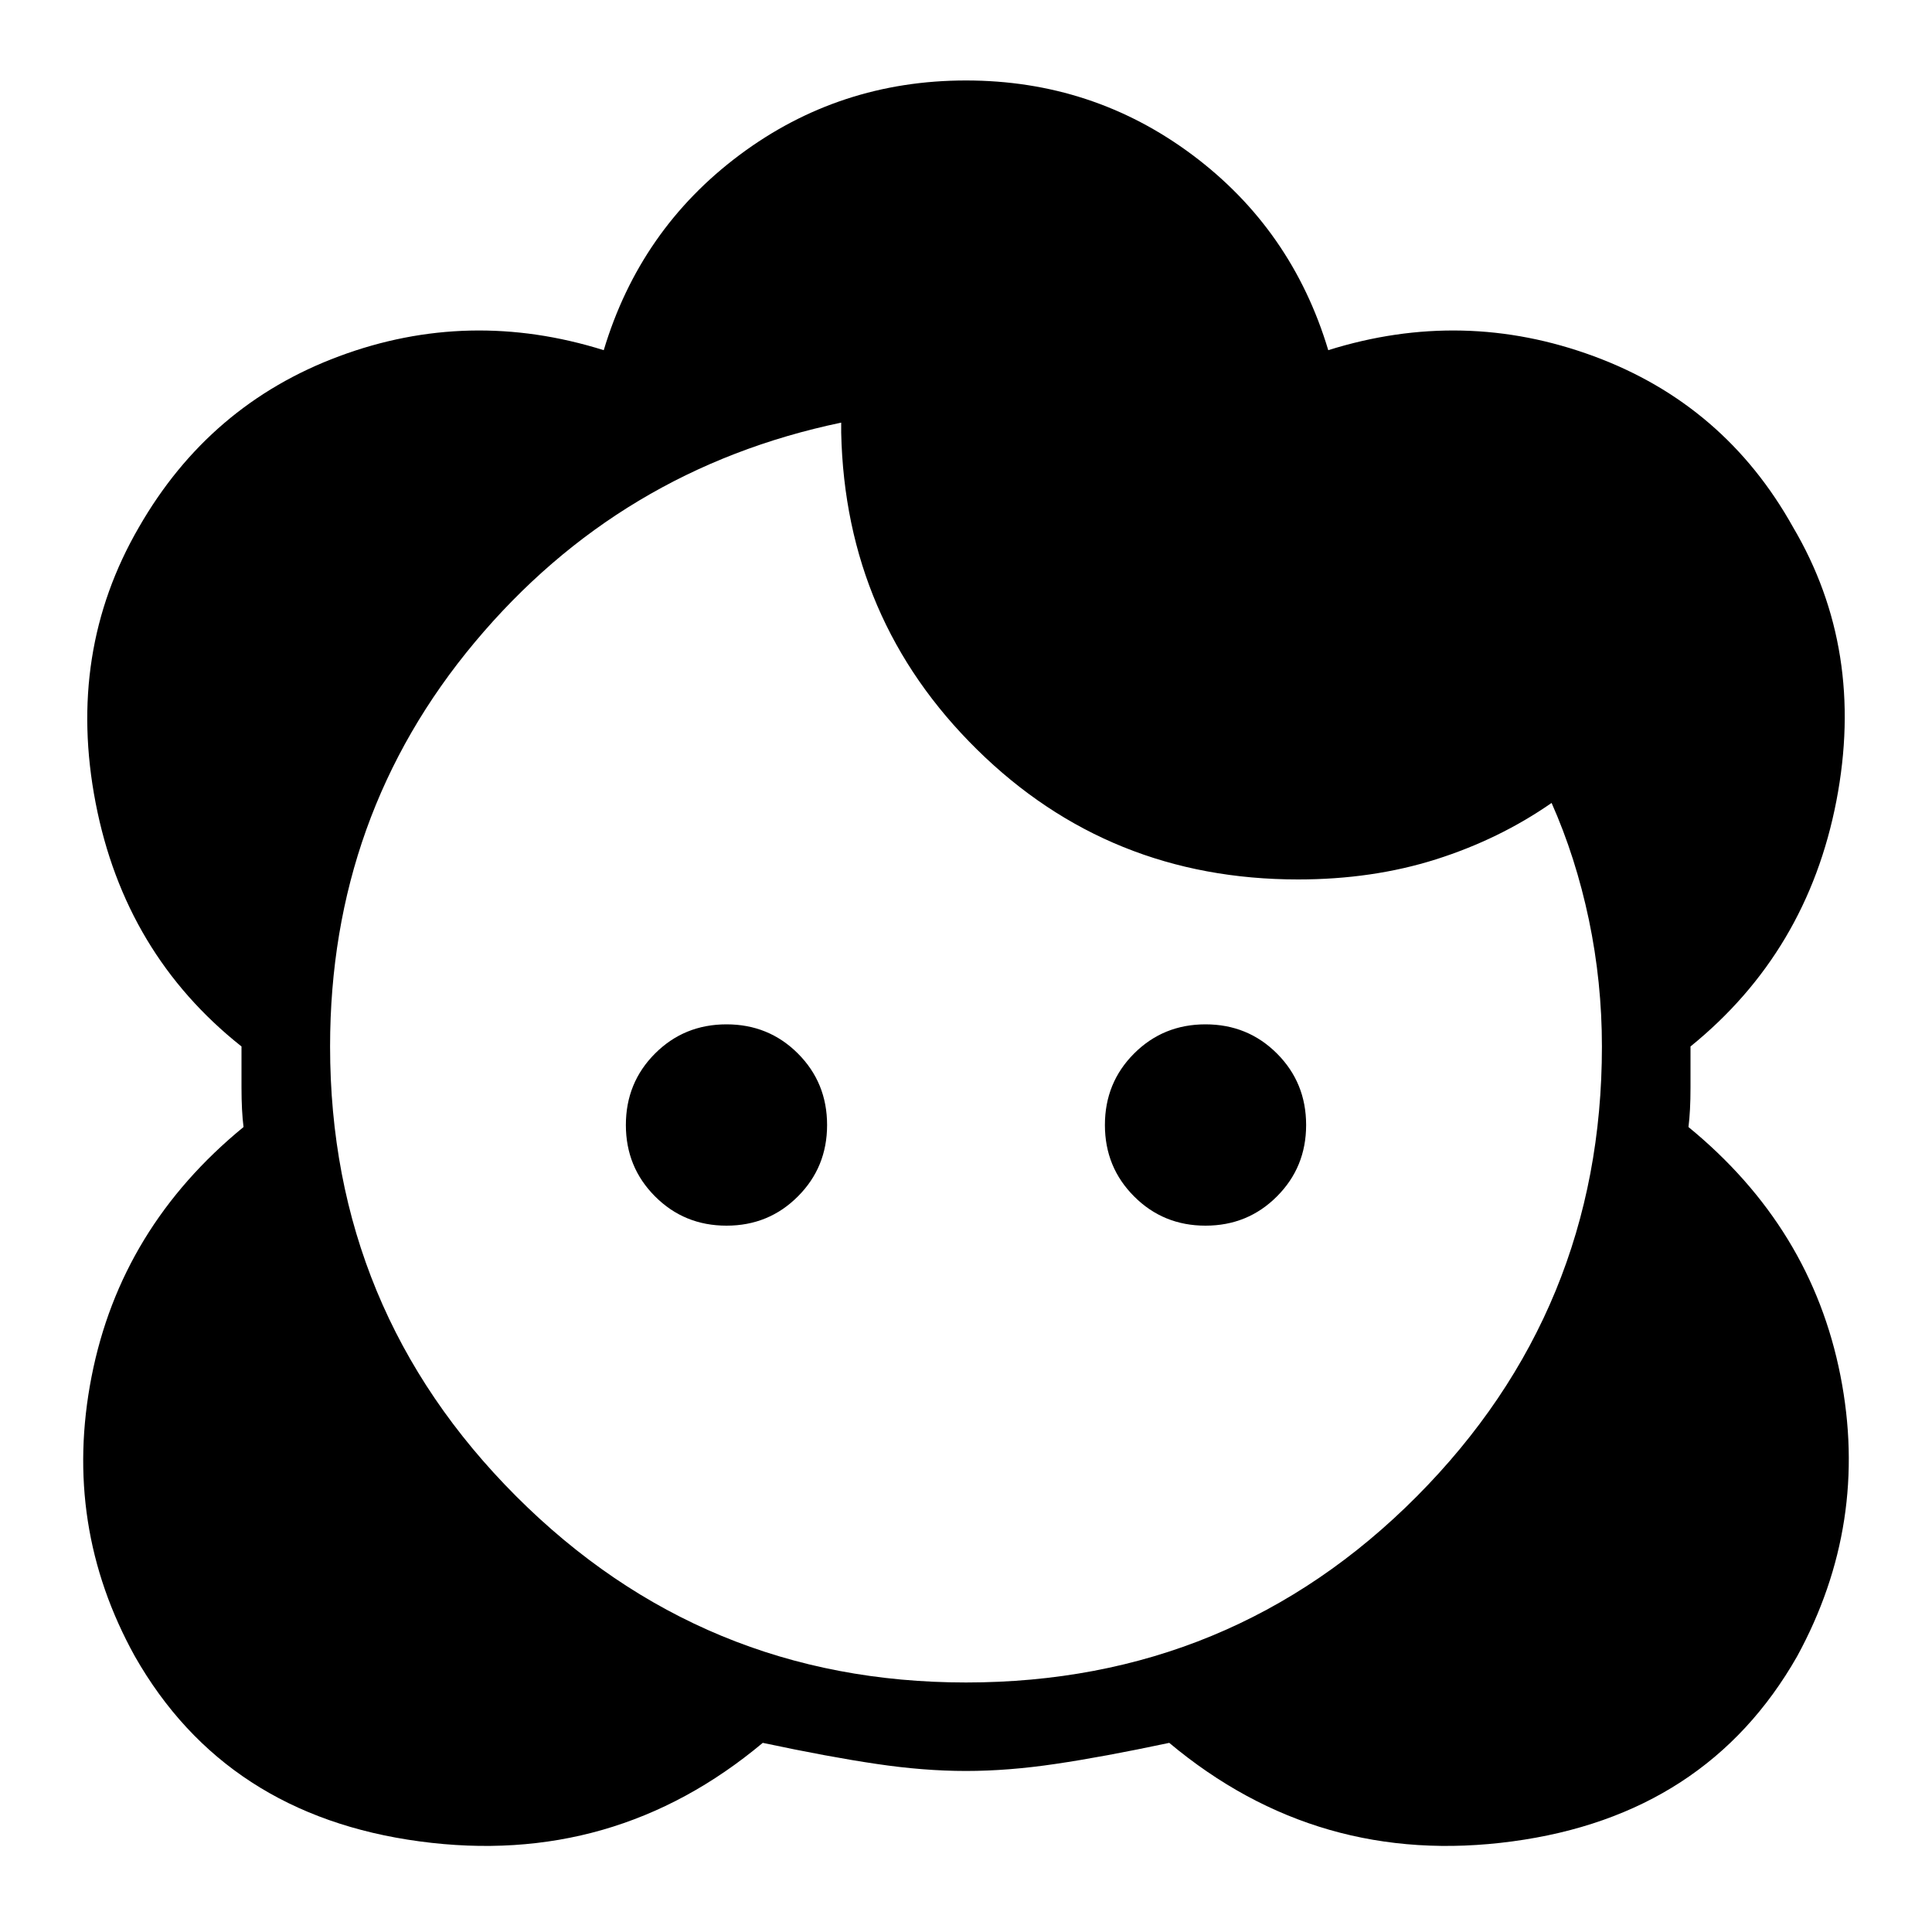 <svg xmlns="http://www.w3.org/2000/svg" height="20" width="20"><path d="M10 17.417q-2.729 0-4.656-1.927-1.927-1.928-1.927-4.657 0-2.395 1.5-4.187 1.5-1.792 3.791-2.271v.104q.042 1.938 1.407 3.281 1.364 1.344 3.323 1.344.77 0 1.427-.208.656-.208 1.197-.584.25.563.386 1.209.135.646.135 1.312 0 2.729-1.916 4.657Q12.75 17.417 10 17.417Zm0 .916q.438 0 .927-.073.49-.072 1.177-.218 1.542 1.291 3.552 1.02 2.011-.27 2.948-1.916.75-1.375.448-2.906-.302-1.532-1.573-2.573.021-.167.021-.407v-.427q1.208-.979 1.51-2.541.302-1.563-.448-2.834-.708-1.27-2.062-1.77-1.354-.5-2.75-.063-.375-1.25-1.406-2.021Q11.312.833 10 .833q-1.312 0-2.344.771-1.031.771-1.406 2.021-1.396-.437-2.74.063-1.343.5-2.072 1.77Q.688 6.75.99 8.312q.302 1.563 1.51 2.521v.427q0 .24.021.407Q1.25 12.708.948 14.25q-.302 1.542.448 2.896.937 1.646 2.948 1.916 2.01.271 3.552-1.02.687.146 1.177.218.489.073.927.073Zm-2.479-5.645q-.438 0-.74-.303-.302-.302-.302-.739 0-.438.302-.74t.74-.302q.437 0 .739.302t.302.74q0 .437-.302.739-.302.303-.739.303Zm4.958 0q-.437 0-.739-.303-.302-.302-.302-.739 0-.438.302-.74t.739-.302q.438 0 .74.302t.302.74q0 .437-.302.739-.302.303-.74.303Z"/></svg>
